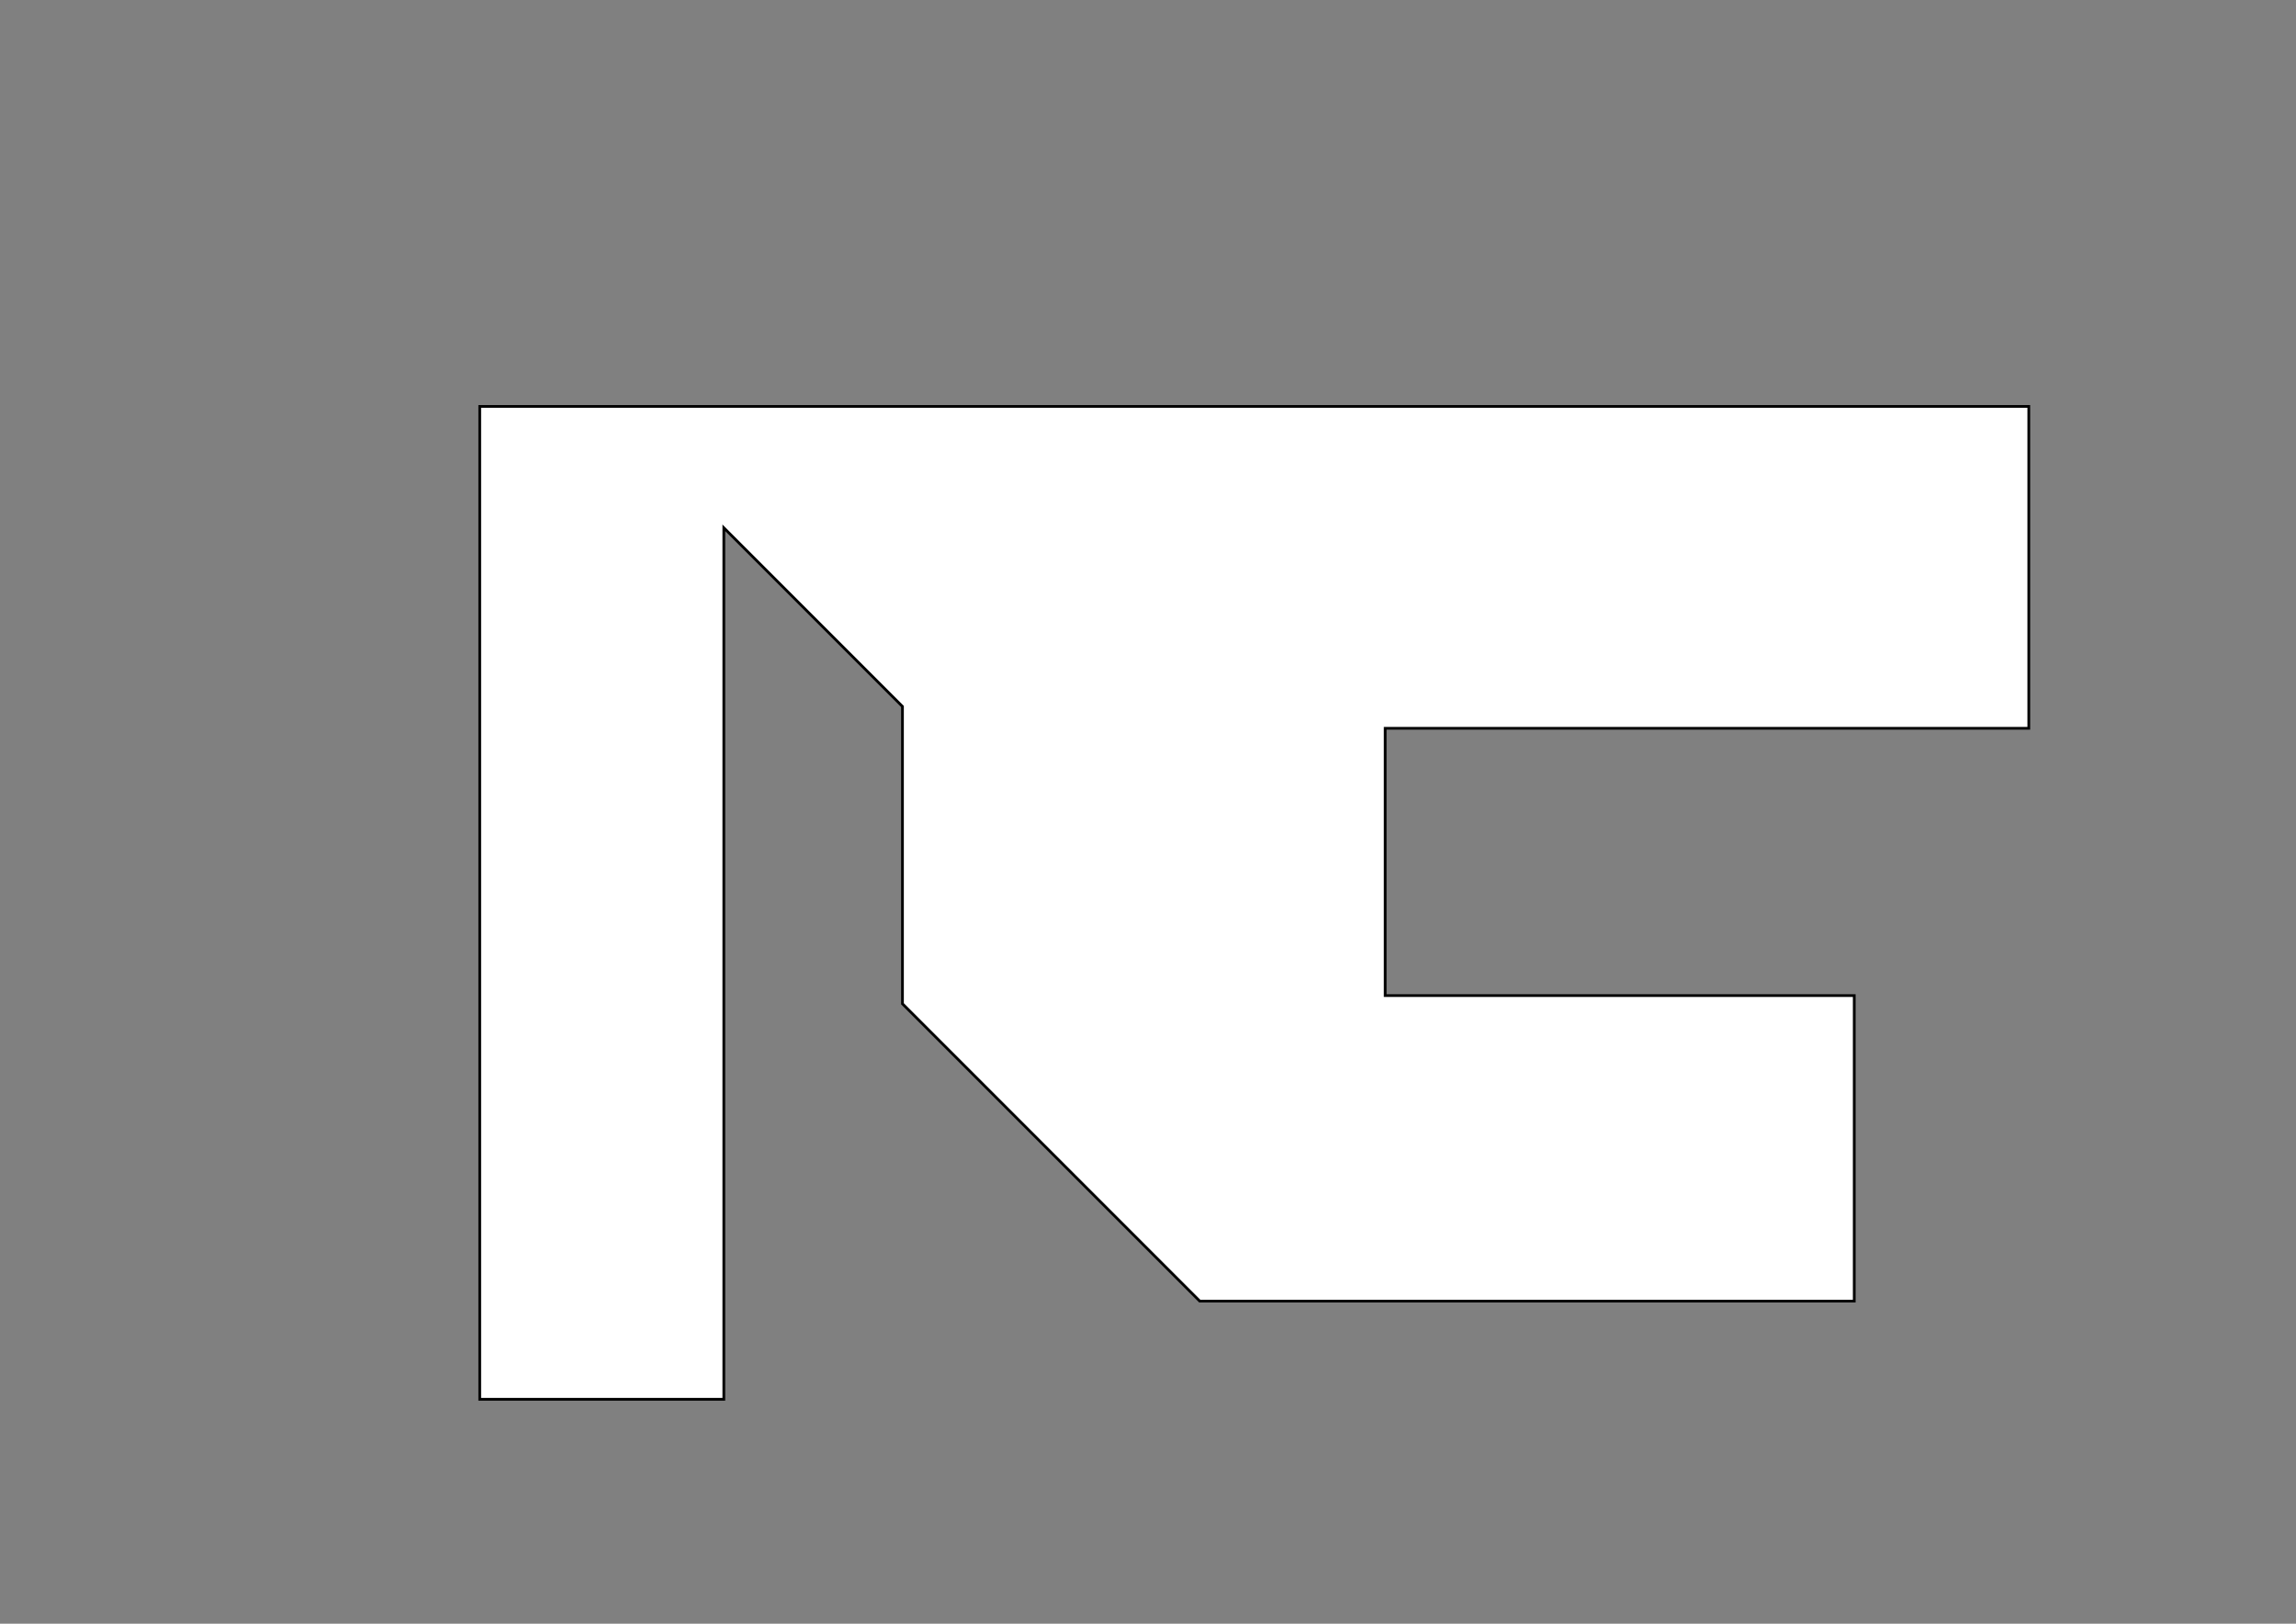 <?xml version="1.0" encoding="utf-8"?>
<!-- Generator: Adobe Illustrator 16.0.0, SVG Export Plug-In . SVG Version: 6.00 Build 0)  -->
<!DOCTYPE svg PUBLIC "-//W3C//DTD SVG 1.1//EN" "http://www.w3.org/Graphics/SVG/1.1/DTD/svg11.dtd">
<svg version="1.1" id="Layer_1" xmlns="http://www.w3.org/2000/svg" xmlns:xlink="http://www.w3.org/1999/xlink" x="0px" y="0px"
	 width="841.89px" height="595.28px" viewBox="0 0 841.89 595.28" enable-background="new 0 0 841.89 595.28" xml:space="preserve">
<rect x="0" y="0" width="841.89" height="595.28" fill="#808080" stroke="none"/>
<polygon fill="#FFFFFF" stroke="#000000" stroke-miterlimit="10" points="175.912,431 175.912,149 743.912,149 743.912,267 
	507.912,267 507.912,365 679.912,365 679.912,477 439.912,477 330.912,368 330.912,259 265.412,193.5 265.412,389 265.412,513 
	175.912,513 "/>
</svg>
